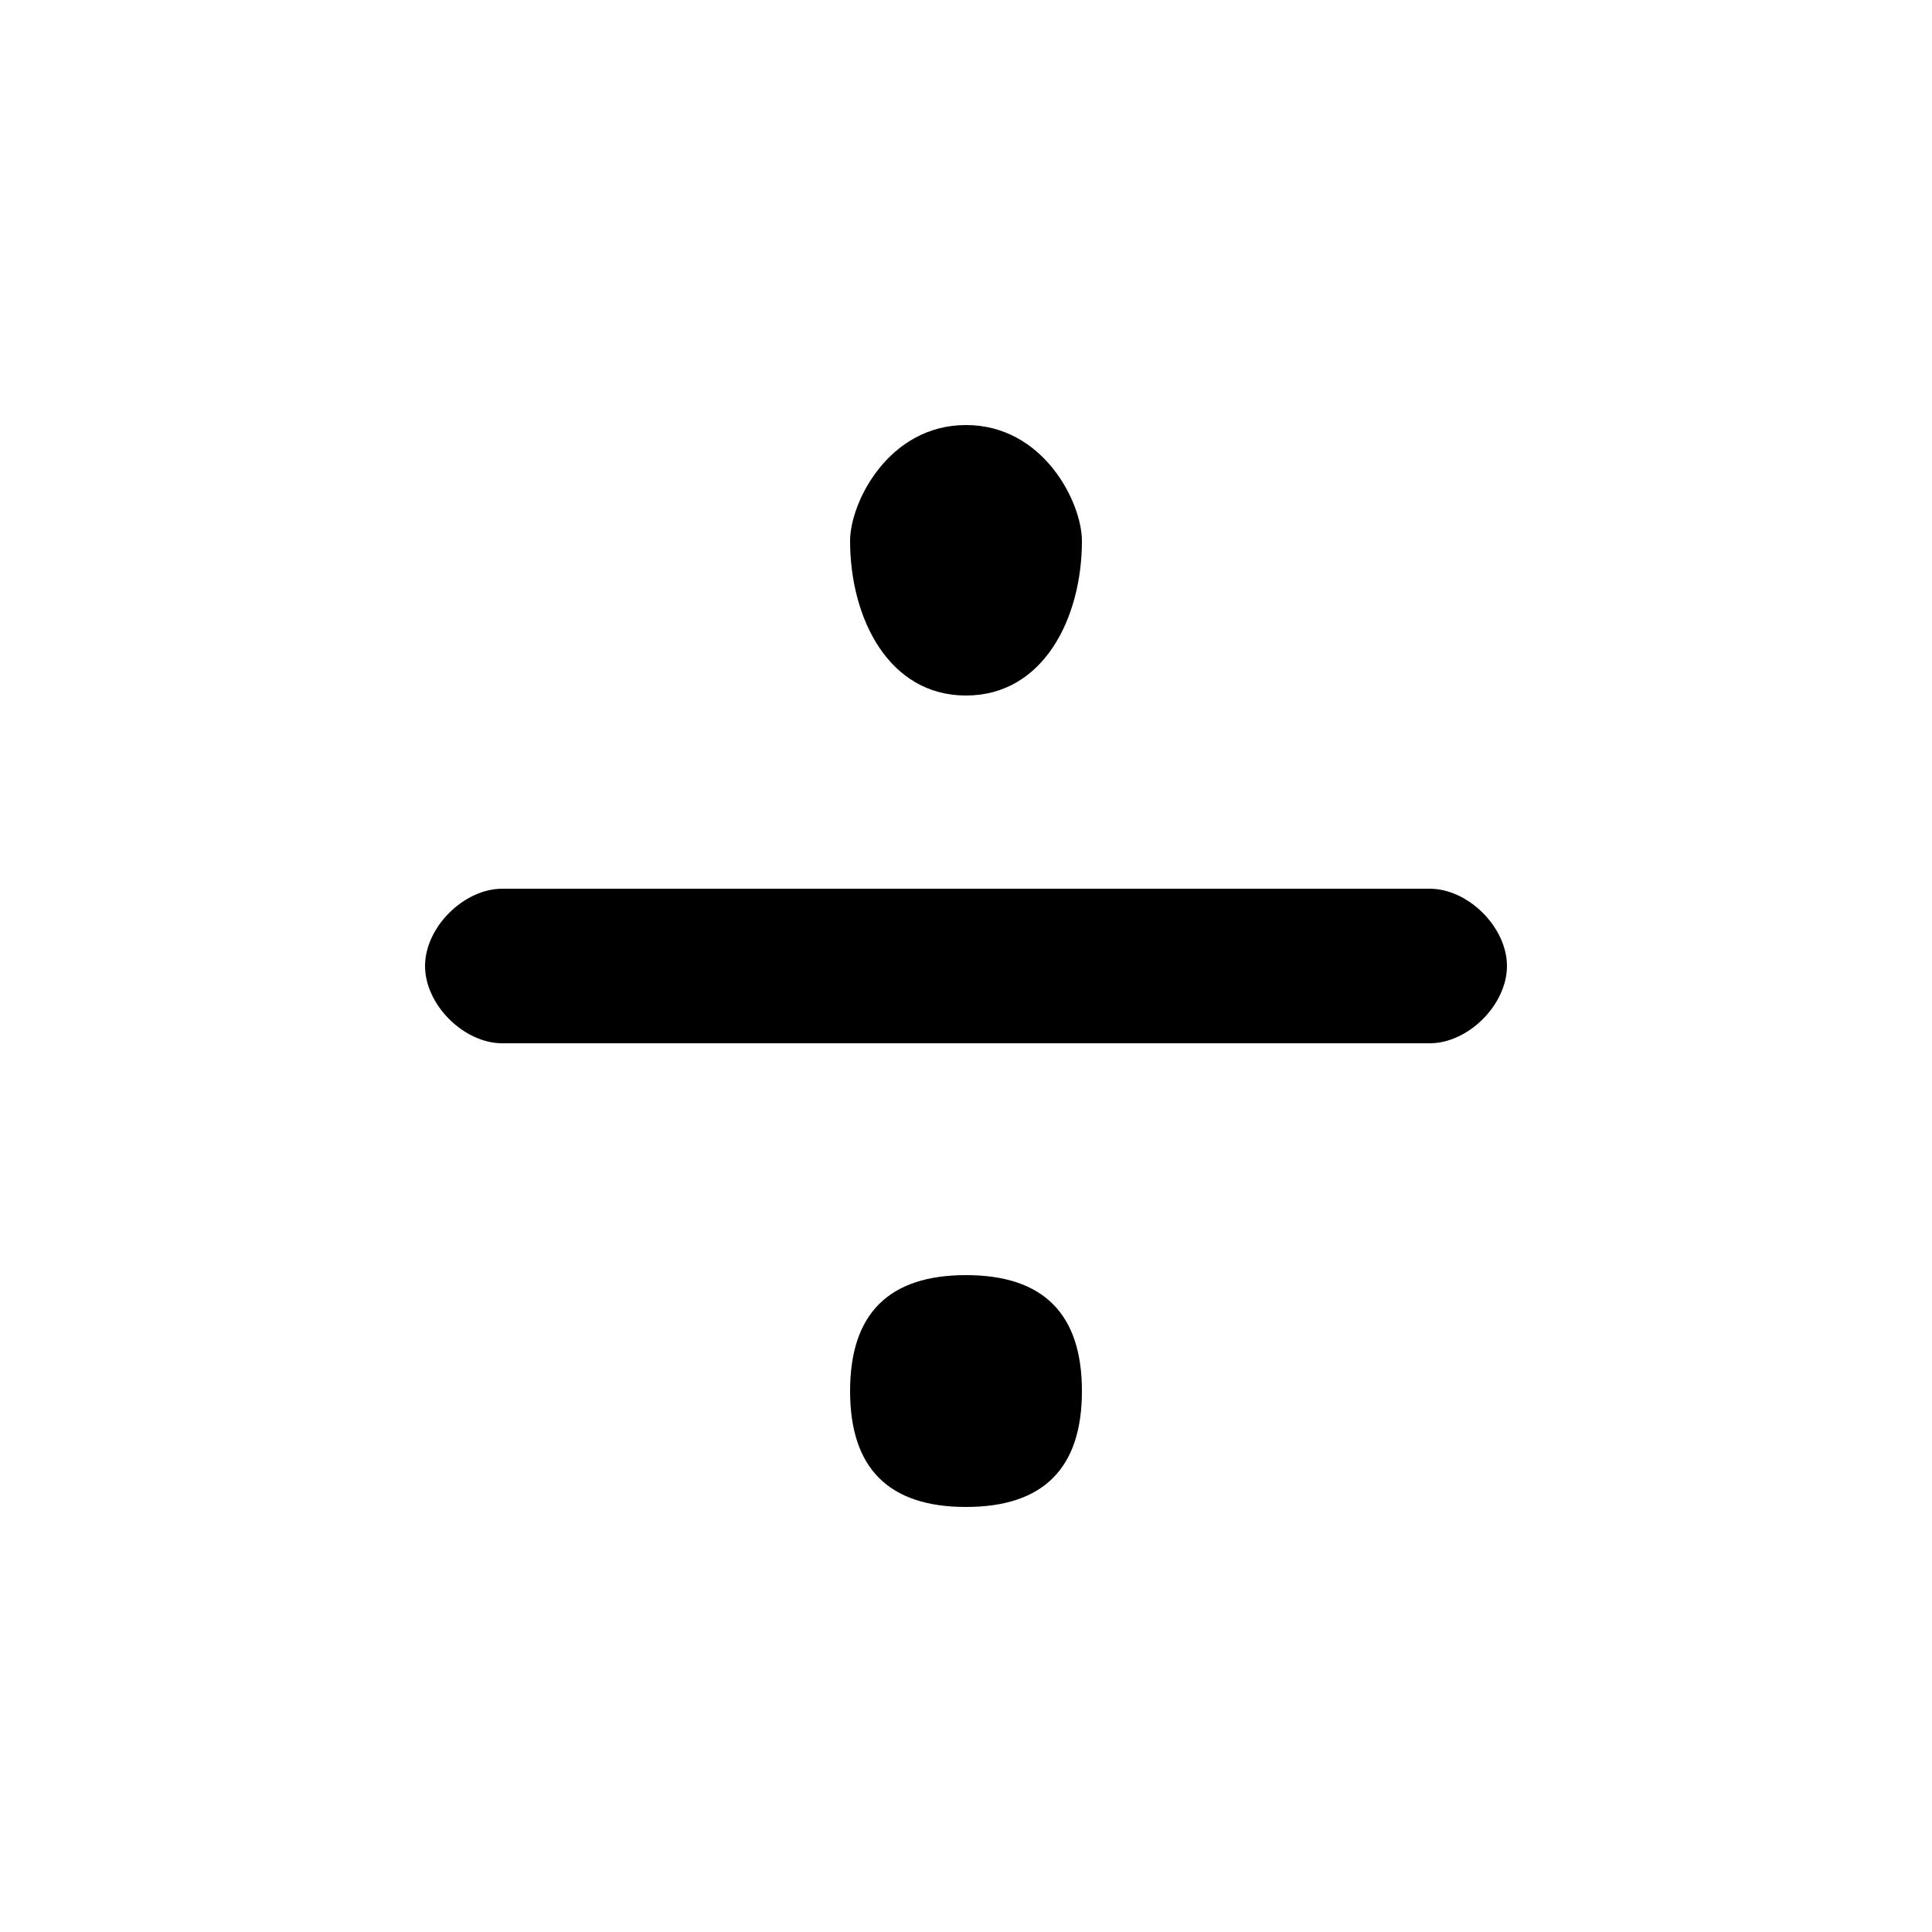 <svg xmlns="http://www.w3.org/2000/svg" viewBox="0 -44.0 50.0 50.0">
    <rect x="0" y="-44.0" width="50.0" height="50.0" fill="#808080" stroke="none"/>
    <g transform="scale(1, -1)">
        <!-- ボディの枠 -->
        <rect x="0" y="-6.0" width="50.0" height="50.0"
            stroke="white" fill="white"/>
        <!-- グリフ座標系の原点 -->
        <circle cx="0" cy="0" r="5" fill="white"/>
        <!-- グリフのアウトライン -->
        <g style="fill:black;stroke:#000000;stroke-width:0;stroke-linecap:round;stroke-linejoin:round;">
        <path d="M 13.0 21.0 C 12.0 21.0 11.0 20.0 11.0 19.0 C 11.0 18.0 12.0 17.0 13.0 17.0 L 37.0 17.0 C 38.0 17.0 39.0 18.0 39.0 19.0 C 39.0 20.0 38.0 21.0 37.0 21.0 Z M 28.0 30.0 C 28.0 31.0 27.0 33.0 25.0 33.0 C 23.0 33.0 22.0 31.0 22.0 30.0 C 22.0 28.0 23.0 26.0 25.0 26.0 C 27.0 26.0 28.0 28.0 28.0 30.0 Z M 28.0 8.0 C 28.0 10.0 27.0 11.0 25.0 11.0 C 23.0 11.0 22.0 10.0 22.0 8.0 C 22.0 6.0 23.0 5.0 25.0 5.0 C 27.0 5.0 28.0 6.0 28.0 8.0 Z"/>
    </g>
    </g>
</svg>
